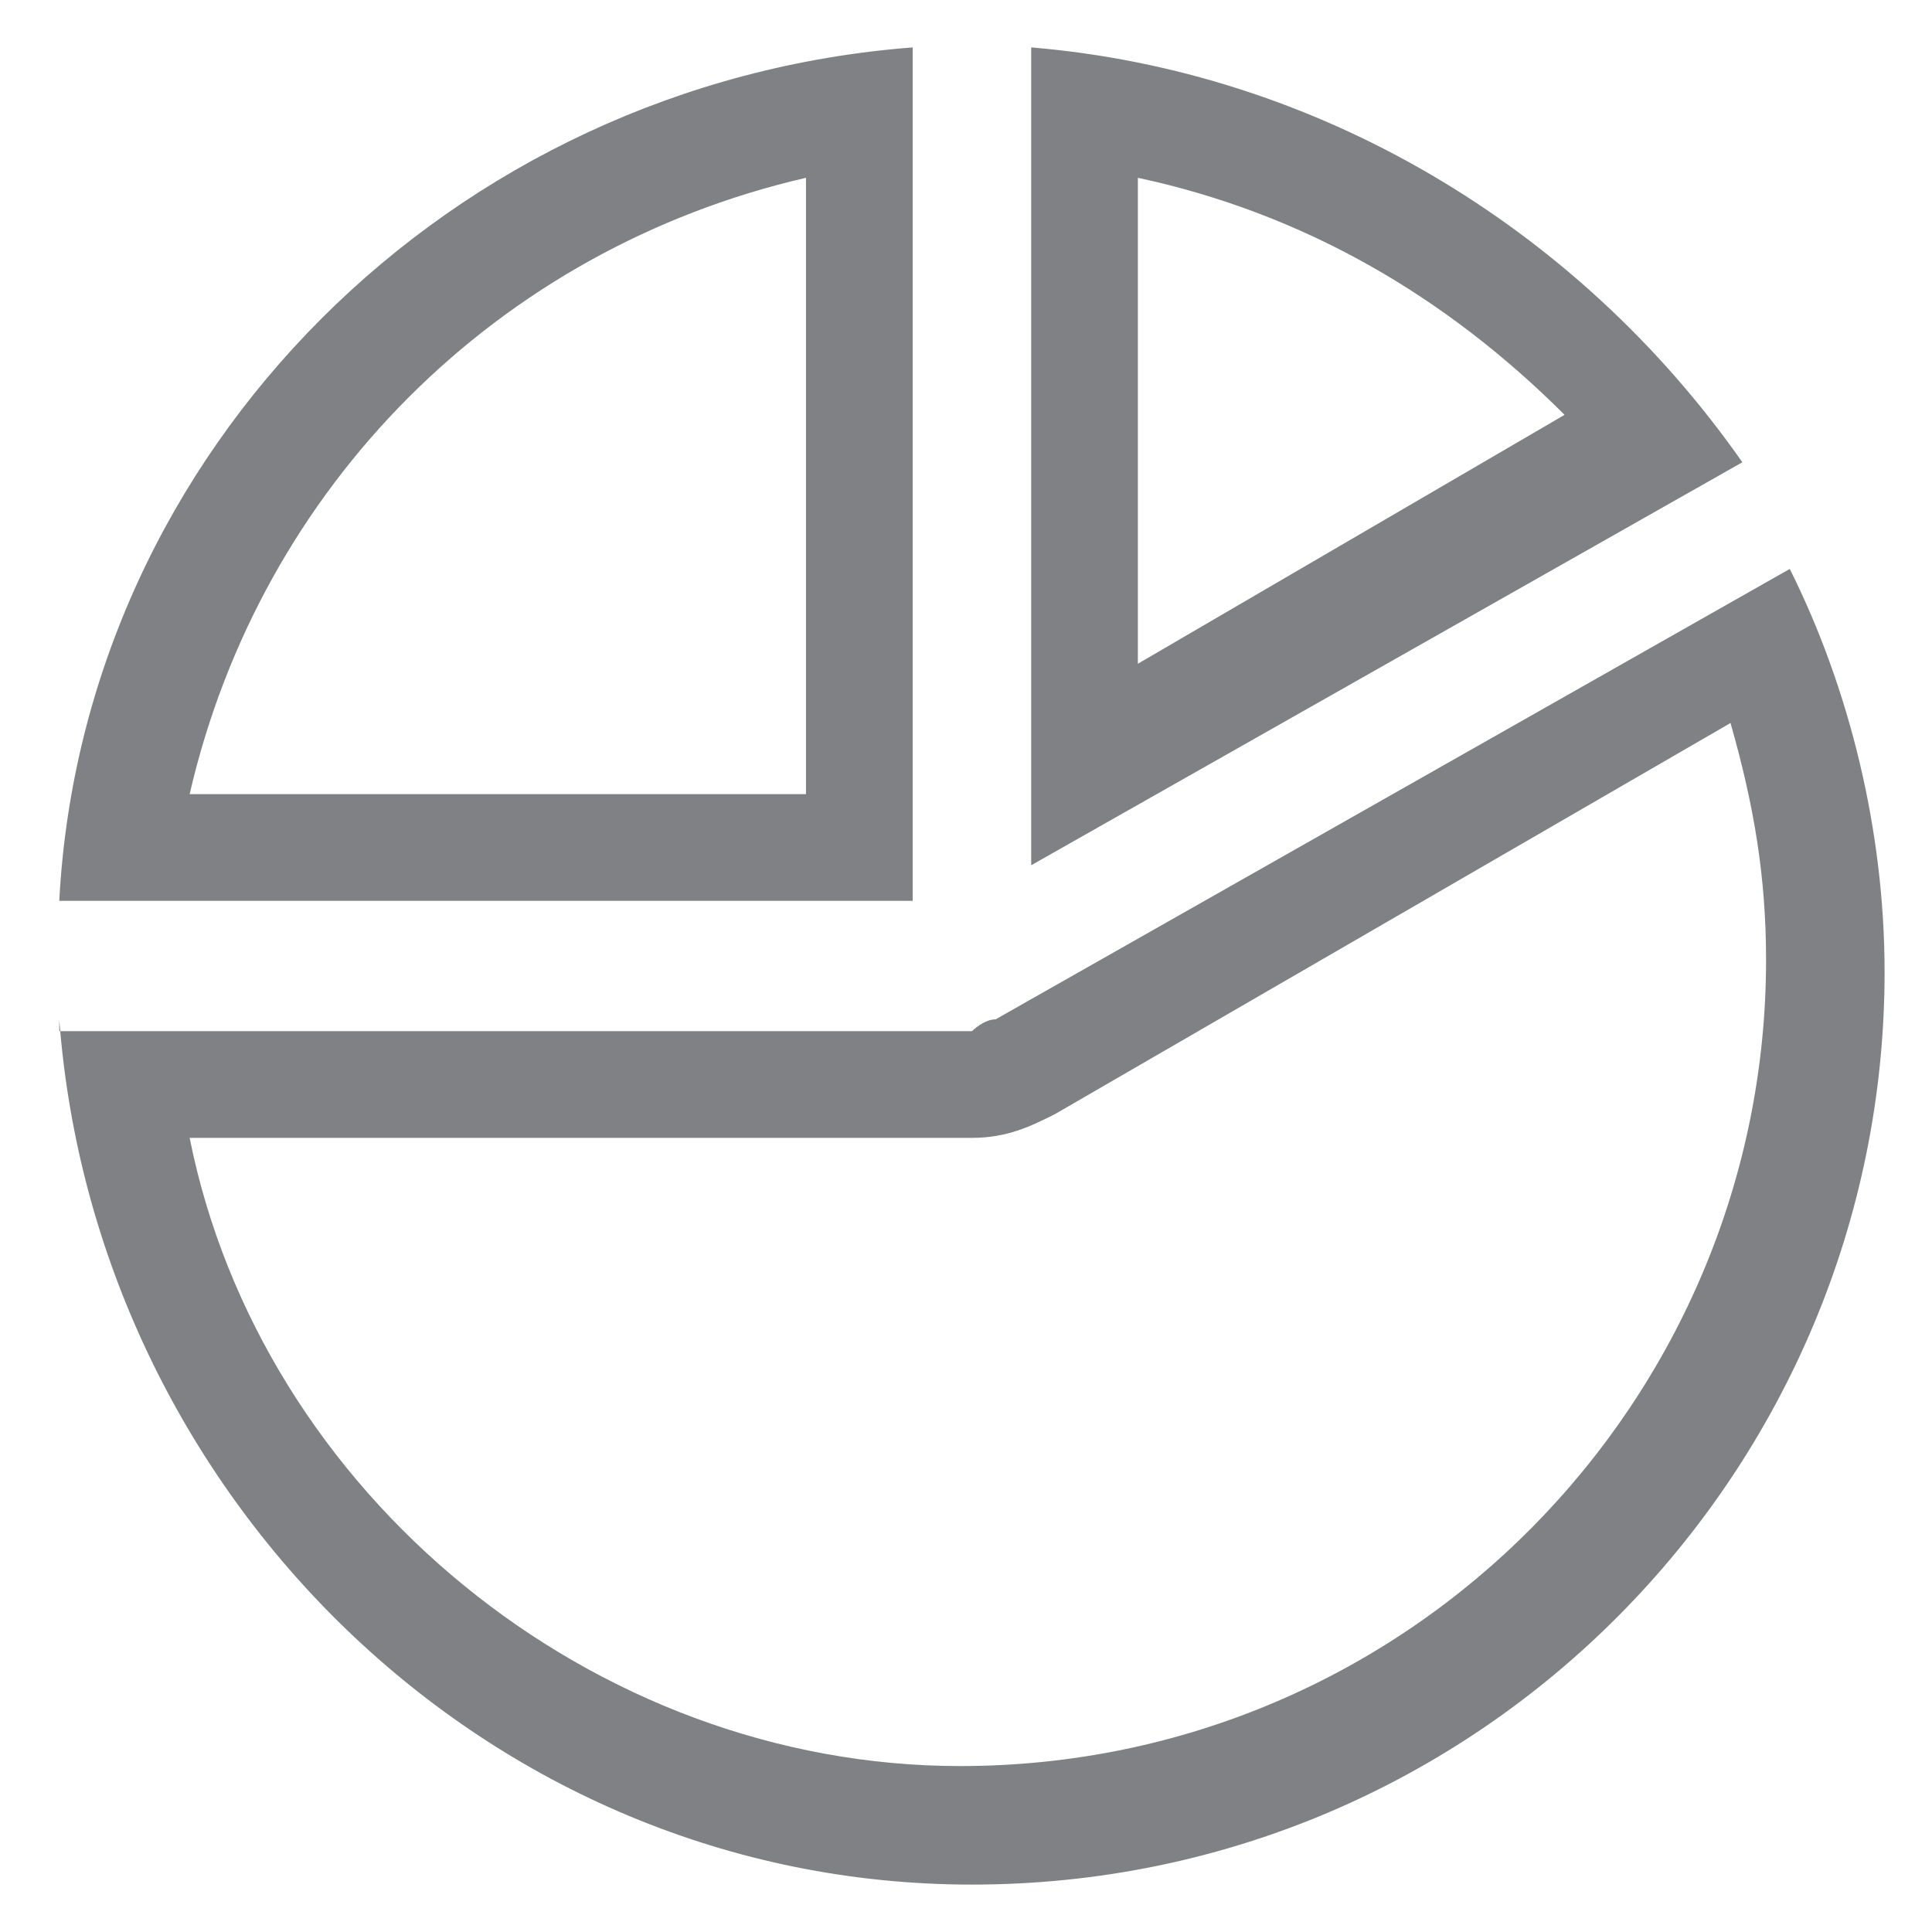 <?xml version="1.0" encoding="utf-8"?>
<!-- Generator: Adobe Illustrator 16.0.0, SVG Export Plug-In . SVG Version: 6.00 Build 0)  -->
<!DOCTYPE svg PUBLIC "-//W3C//DTD SVG 1.1//EN" "http://www.w3.org/Graphics/SVG/1.1/DTD/svg11.dtd">
<svg version="1.1" id="Layer_1" xmlns="http://www.w3.org/2000/svg" xmlns:xlink="http://www.w3.org/1999/xlink" x="0px" y="0px"
	 width="16.3px" height="16.3px" viewBox="0 0 16.3 16.3" enable-background="new 0 0 16.3 16.3" xml:space="preserve">
<path fill="#808184" d="M1.6,9.6h6.6c0.3,0,0.5-0.1,0.7-0.2l5.7-3.3c0.2,0.7,0.3,1.3,0.3,2c0,3.7-3,6.8-6.8,6.8
	C5,14.9,2.2,12.6,1.6,9.6 M0.5,8.6c0.3,4,3.6,7.3,7.7,7.3c4.3,0,7.7-3.5,7.7-7.7c0-1.2-0.3-2.4-0.8-3.4L8.4,8.6
	c-0.1,0-0.2,0.1-0.2,0.1H0.5z M0.5,7.6h7.2V0.4C3.8,0.7,0.7,3.8,0.5,7.6 M1.6,6.7c0.6-2.6,2.6-4.6,5.2-5.2v5.2H1.6z M9.6,1.5
	c1.4,0.3,2.6,1,3.6,2L9.6,5.6V1.5 M8.7,0.4v6.9l6-3.4C13.3,1.9,11.1,0.6,8.7,0.4"/>
</svg>

